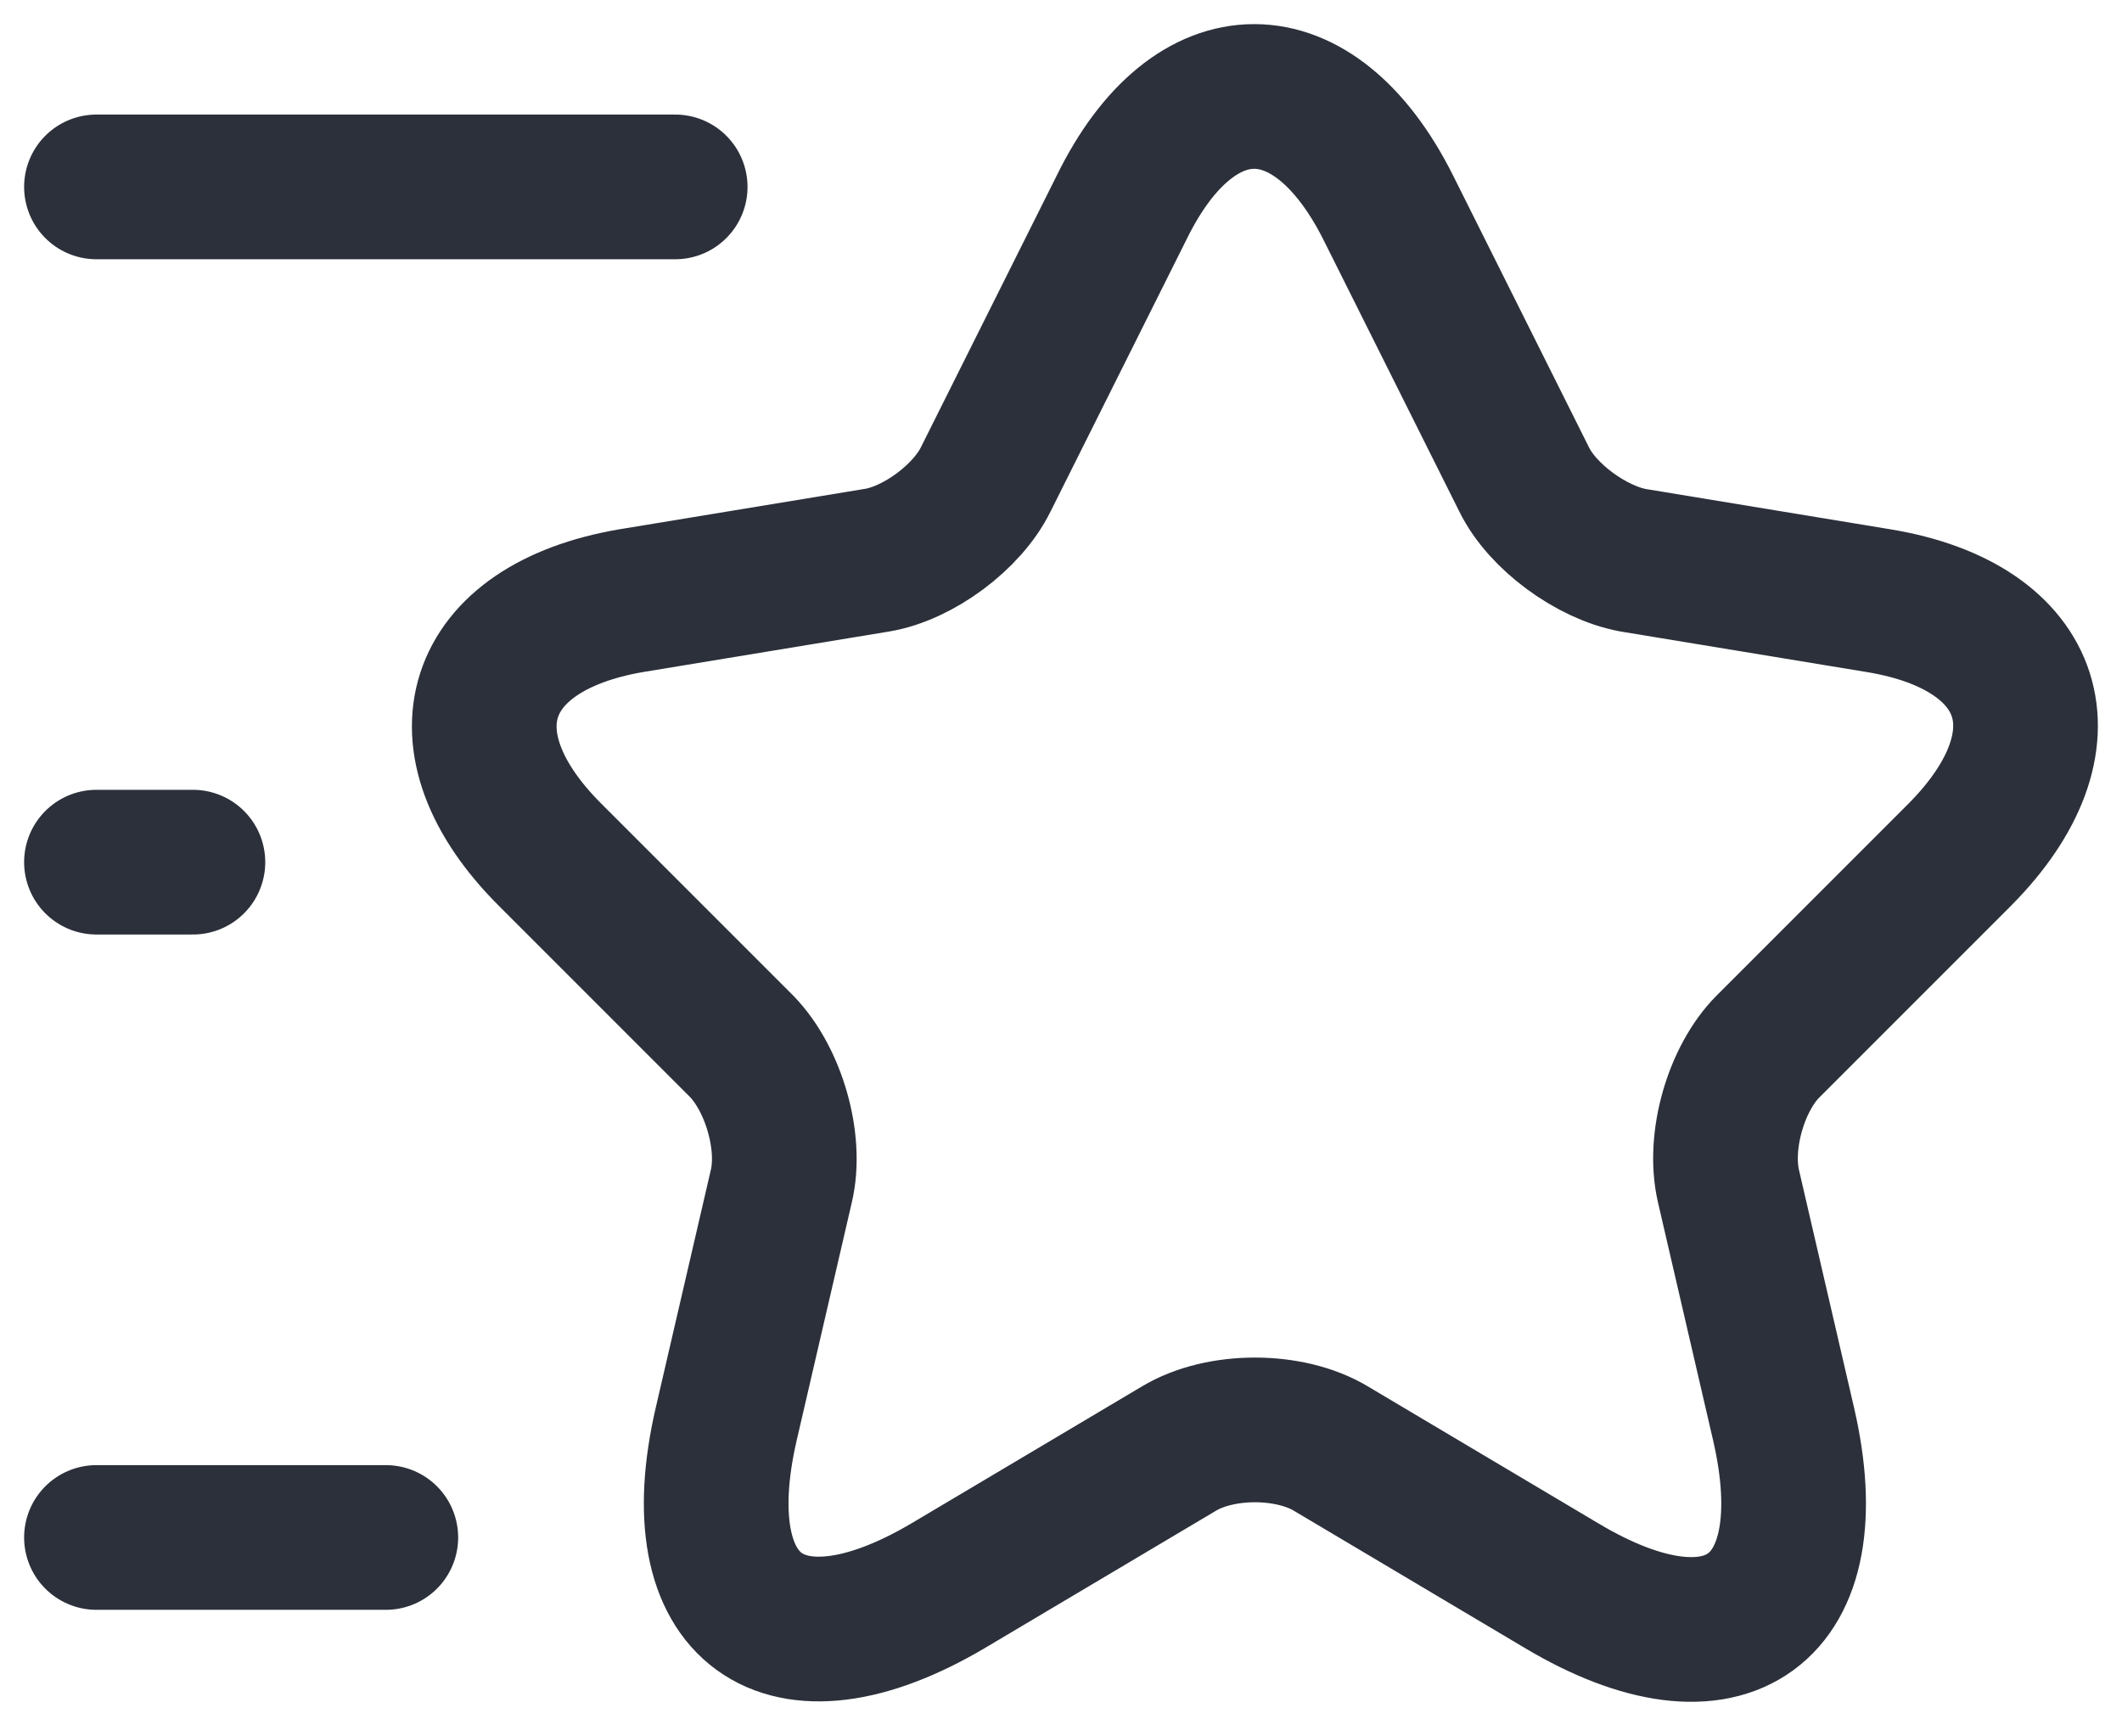 <svg width="44" height="36" viewBox="0 0 44 36" fill="none" xmlns="http://www.w3.org/2000/svg">
<path d="M14 3.875H2M8 31.876H2M4 17.875H2M28.781 4.295L31.601 9.935C31.981 10.715 33.001 11.455 33.861 11.615L38.961 12.455C42.221 12.995 42.981 15.355 40.641 17.715L36.661 21.695C36.001 22.356 35.621 23.656 35.841 24.596L36.981 29.516C37.881 33.396 35.801 34.916 32.381 32.876L27.601 30.036C26.741 29.516 25.301 29.516 24.441 30.036L19.66 32.876C16.24 34.896 14.16 33.396 15.06 29.516L16.2 24.596C16.42 23.676 16.04 22.376 15.38 21.695L11.4 17.715C9.06 15.375 9.82 13.015 13.08 12.455L18.18 11.615C19.041 11.475 20.061 10.715 20.441 9.935L23.261 4.295C24.761 1.235 27.241 1.235 28.781 4.295Z" stroke="#2B303A" stroke-width="3" stroke-linecap="round" stroke-linejoin="round"/>
</svg>
